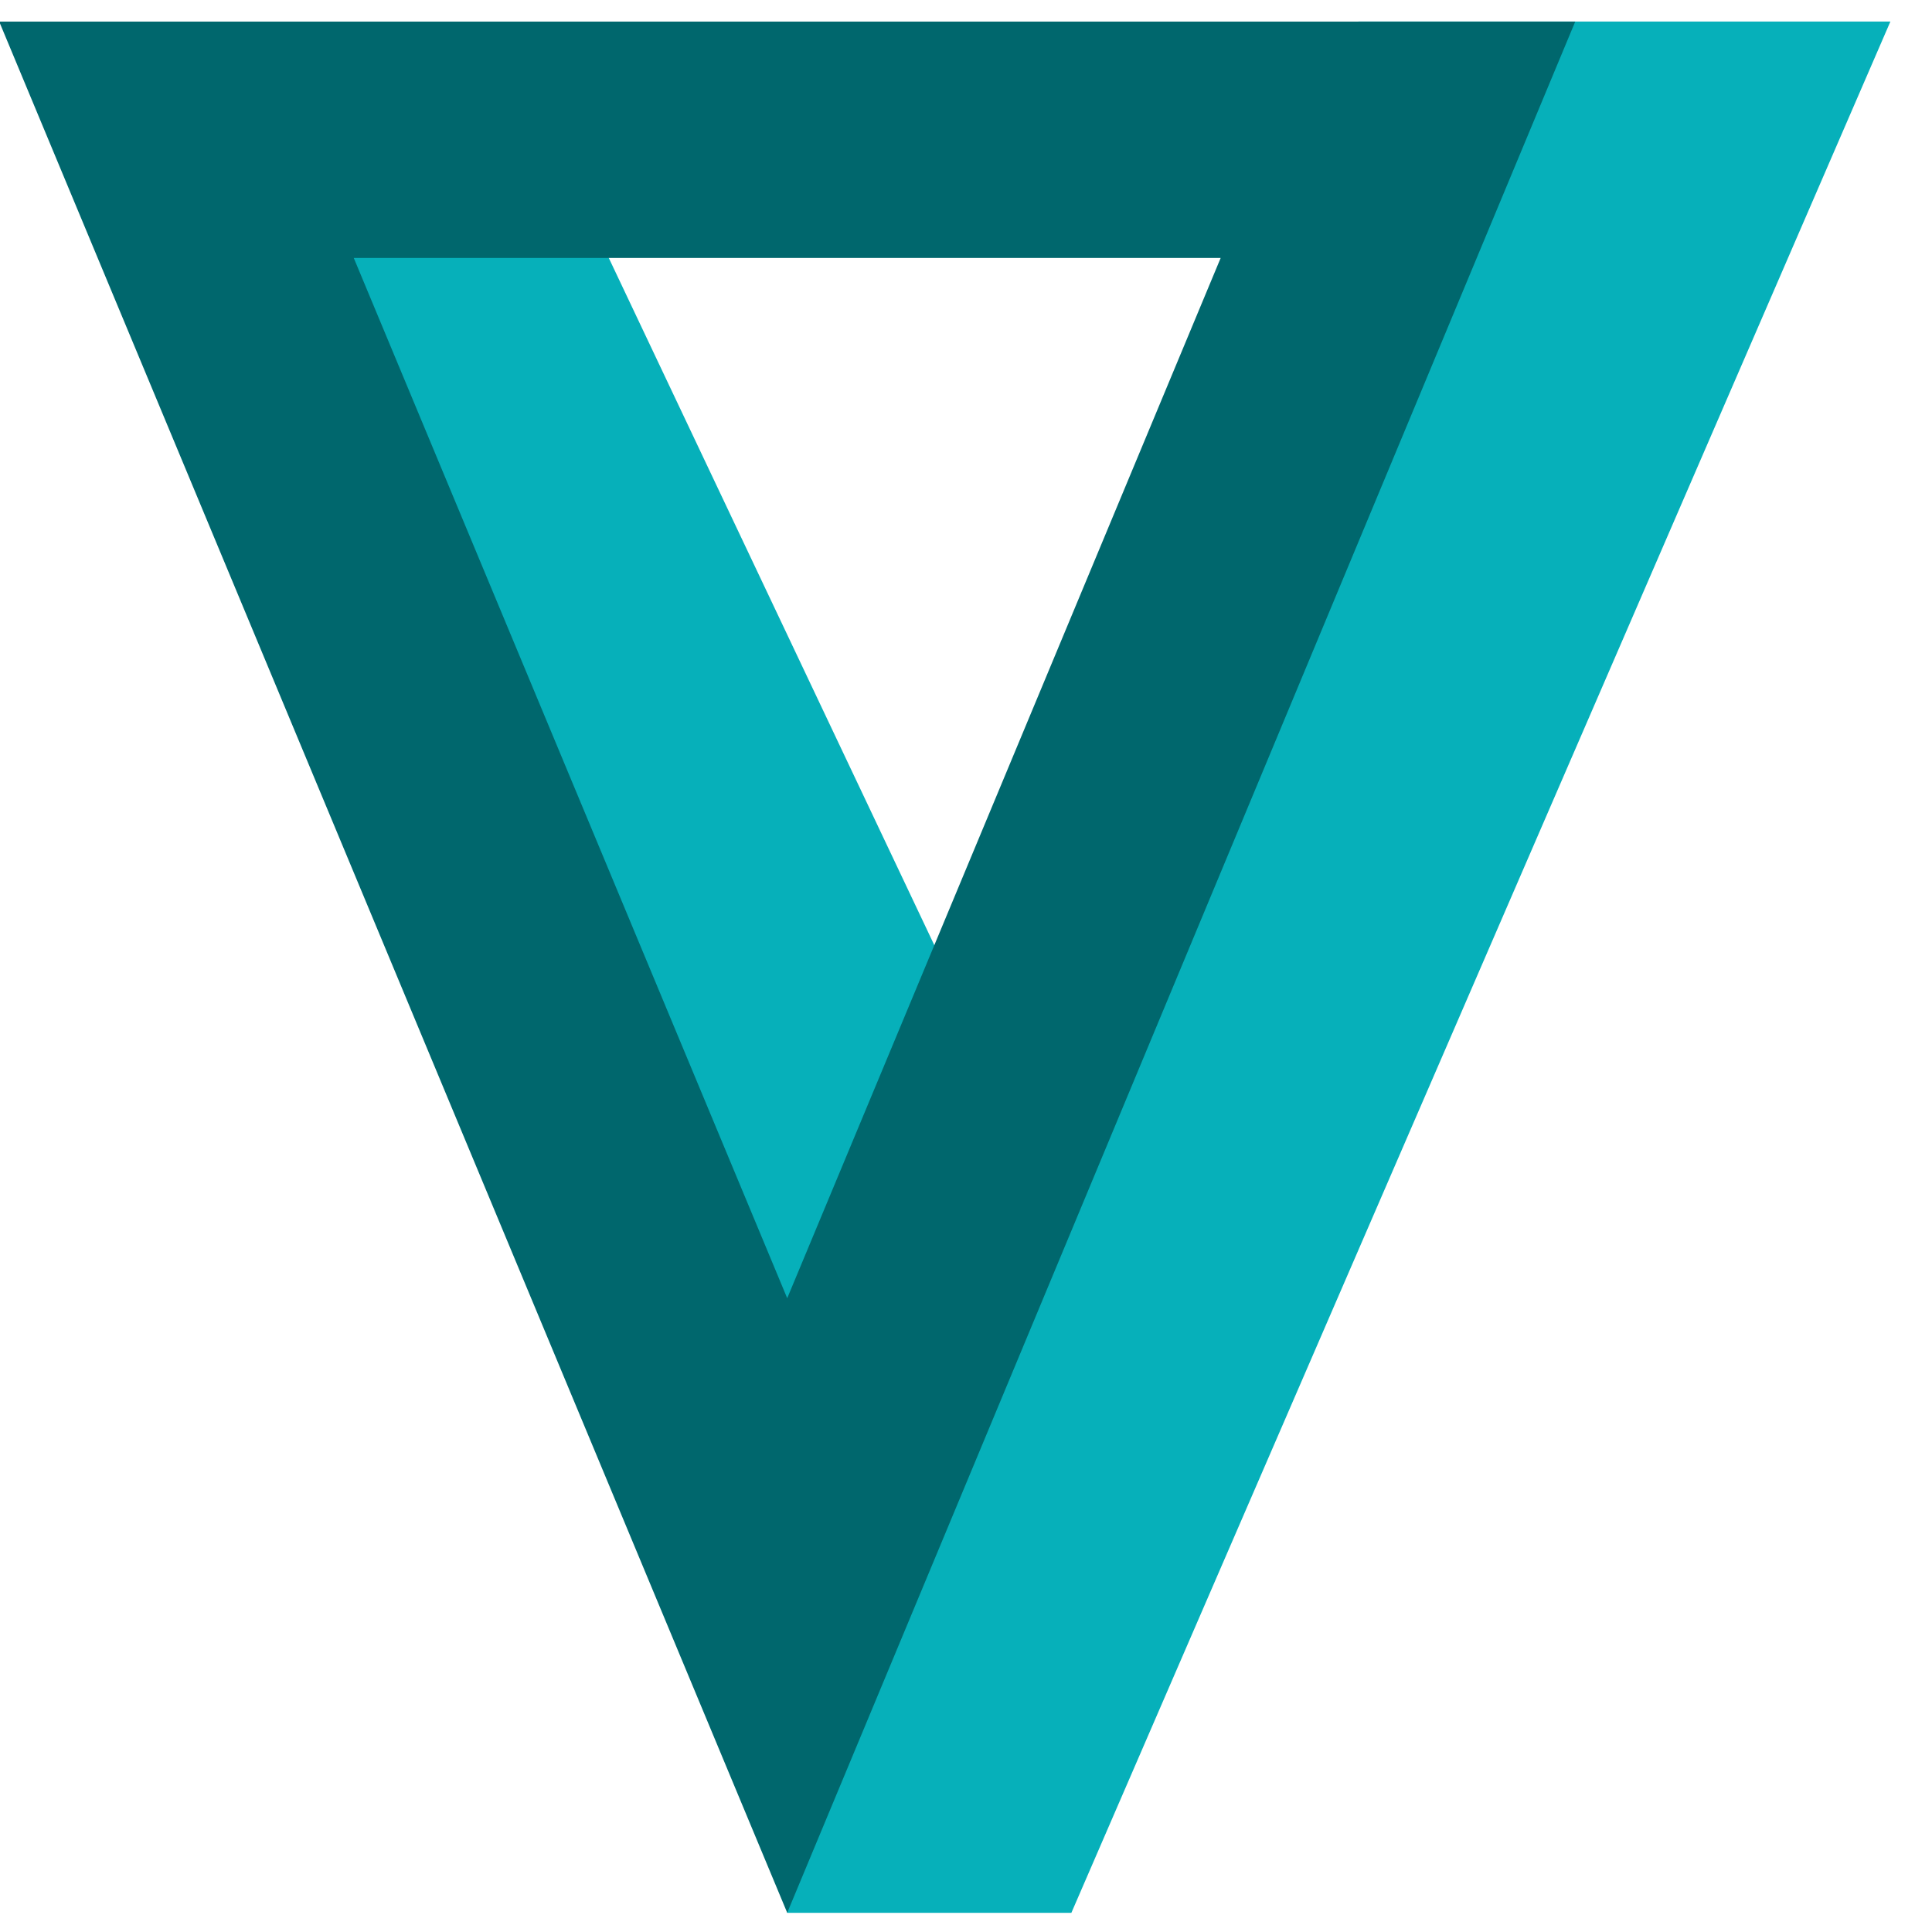 <svg width="26" height="26" viewBox="0 0 26 26" fill="none" xmlns="http://www.w3.org/2000/svg">
<path fill-rule="evenodd" clip-rule="evenodd" d="M25.44 0.29L14.418 25.742L10.593 25.742V17.788L8.472 12.486L5.821 6.123L4.496 2.942L3.17 1.351L7.942 2.942L12.714 13.016L18.282 0.29L25.44 0.29Z" fill="#06B0BA"/>
<path d="M18.813 1.881L10.594 21.606L2.375 1.881L18.813 1.881Z" stroke="#00676D" stroke-width="3.181"/>
</svg>
